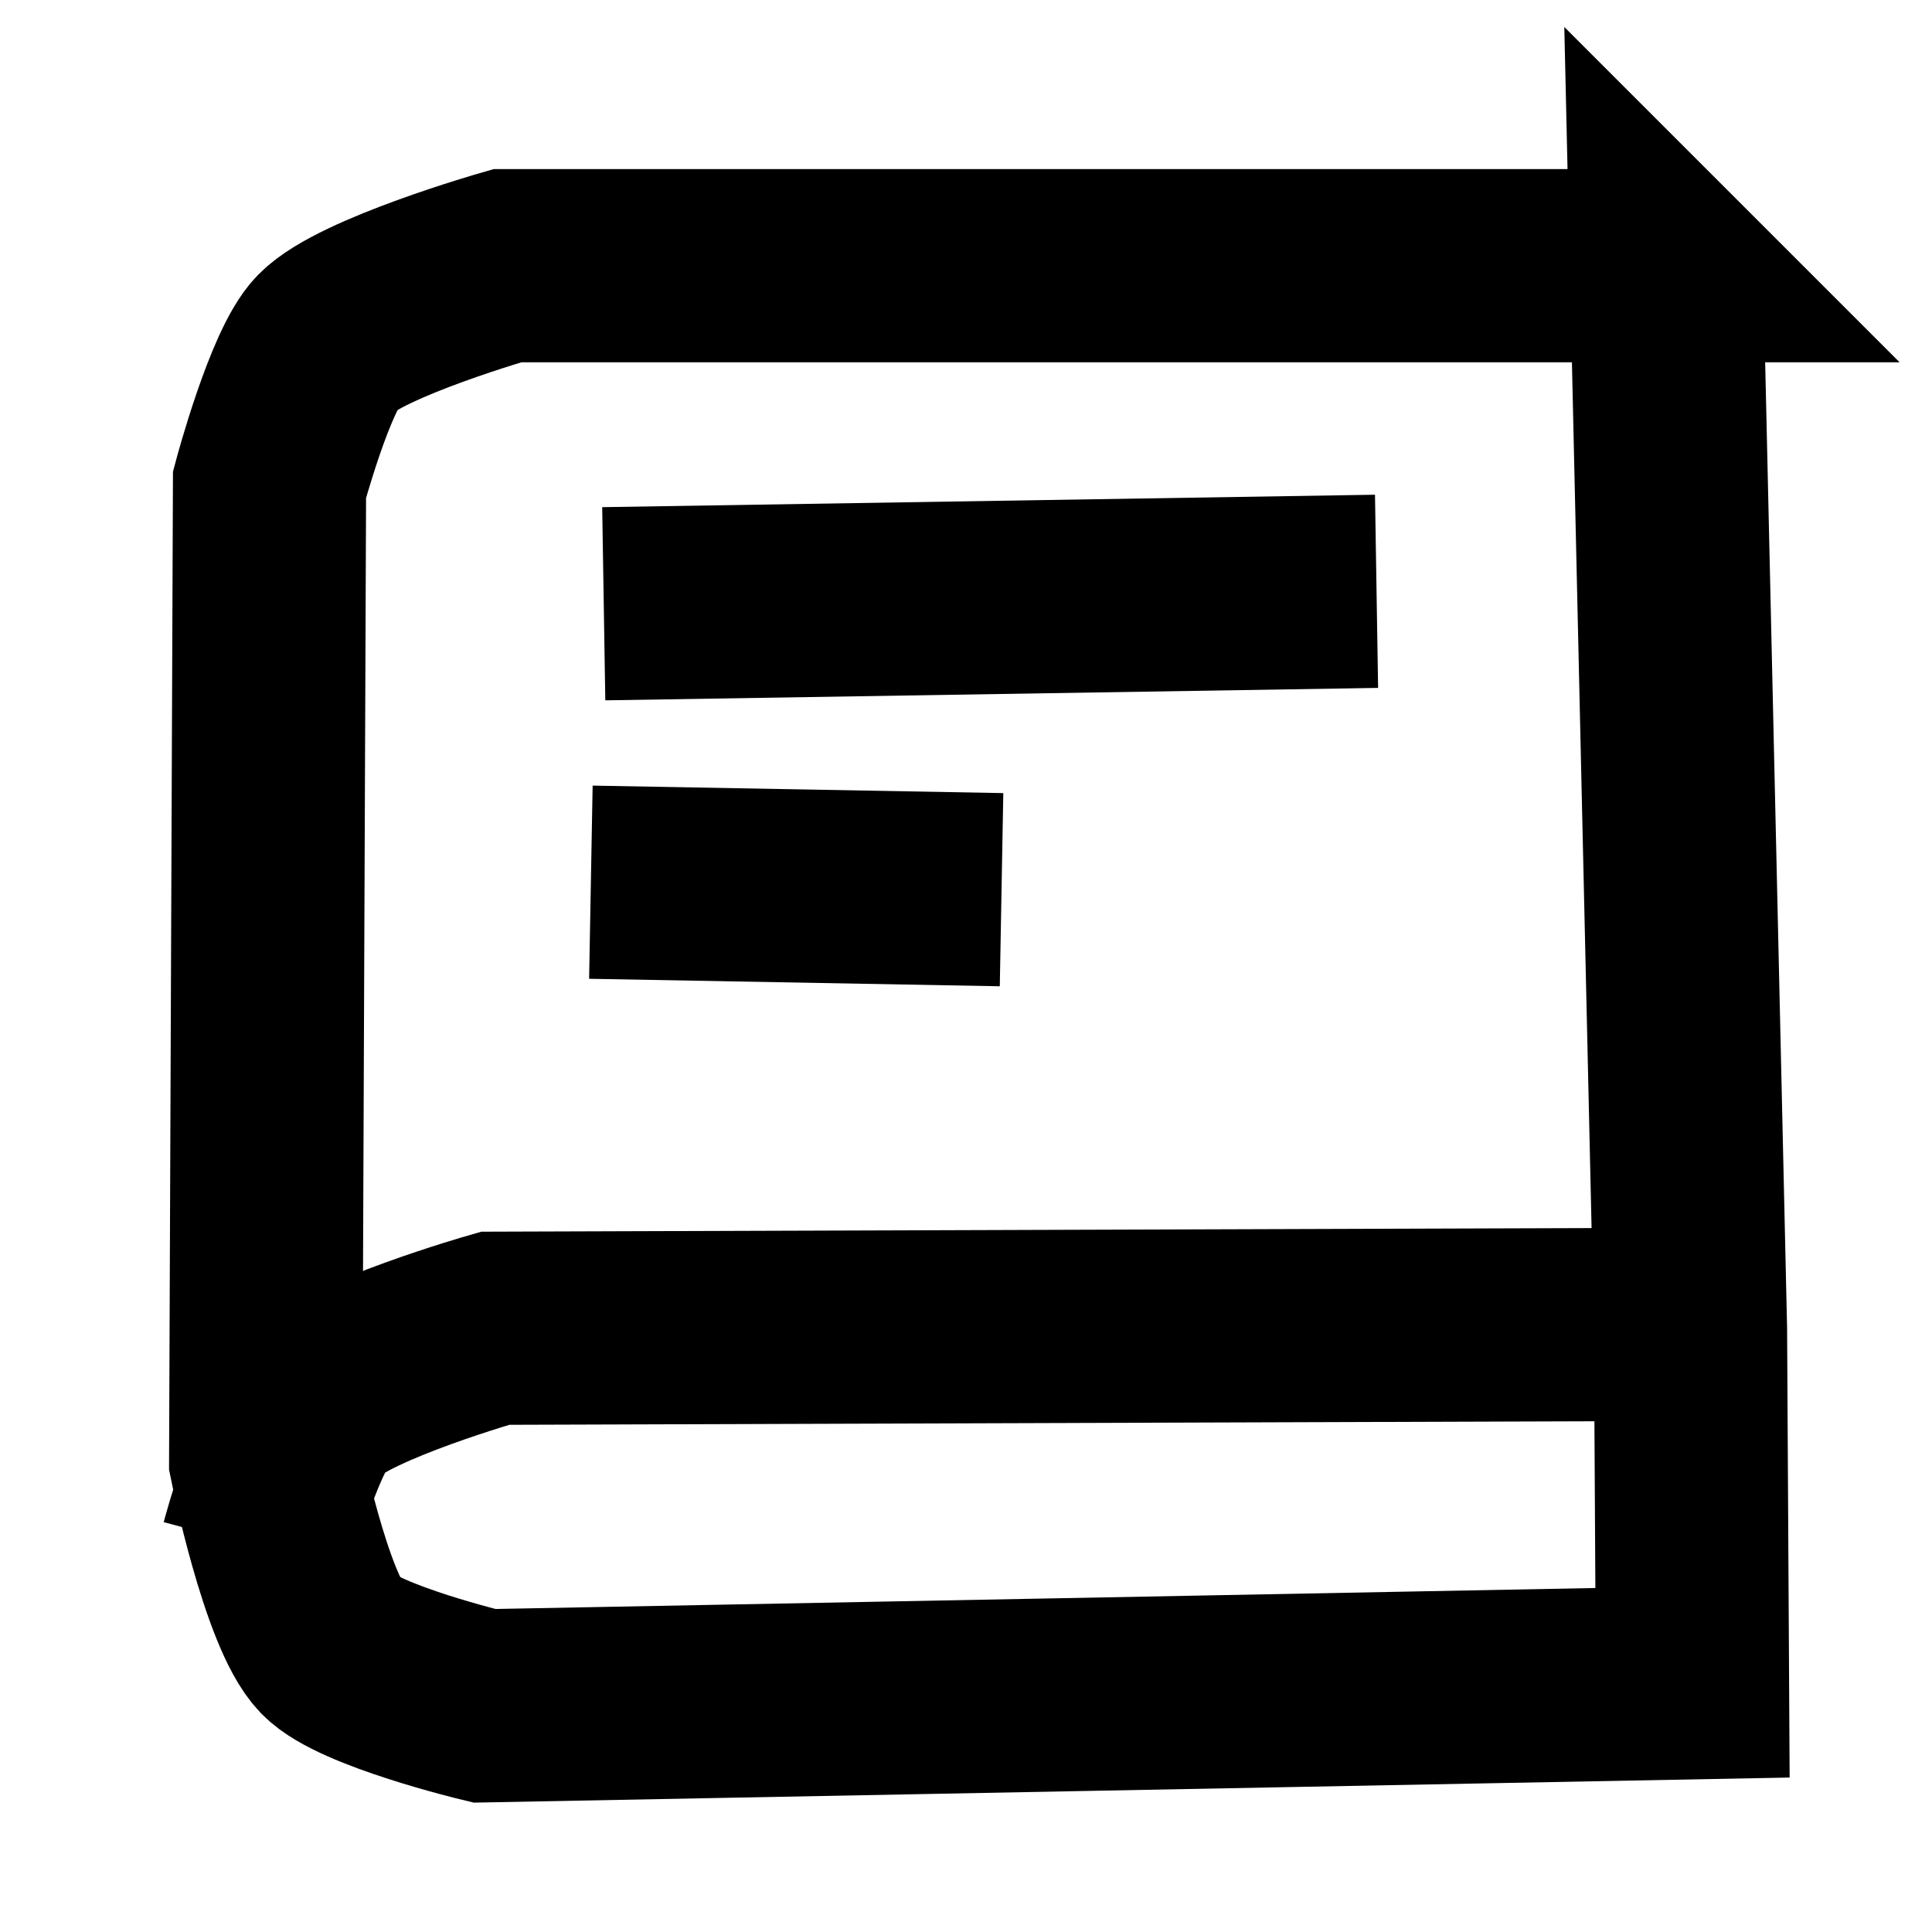 <?xml version="1.0" encoding="UTF-8"?><svg id="Layer_3" xmlns="http://www.w3.org/2000/svg" viewBox="0 0 80 80"><defs><style>.cls-1{fill:none;stroke:#000;stroke-miterlimit:10;stroke-width:8px;}</style></defs><path class="cls-1" d="M69,11l1,44.039.083,14.641-50.026.954s-5.19-1.246-6.378-2.477c-1.415-1.466-2.678-7.7-2.678-7.7l.159-40.392s1.272-4.752,2.383-5.884c1.422-1.448,7.468-3.18,7.468-3.18h47.99Z"/><path class="cls-1" d="M10.642,64.064s1.273-4.752,2.385-5.884c1.423-1.448,7.474-3.18,7.474-3.18l48.498-.159"/><line class="cls-1" x1="25" y1="25" x2="57" y2="24.485"/><line class="cls-1" x1="24.467" y1="36.53" x2="41.472" y2="36.84"/></svg>